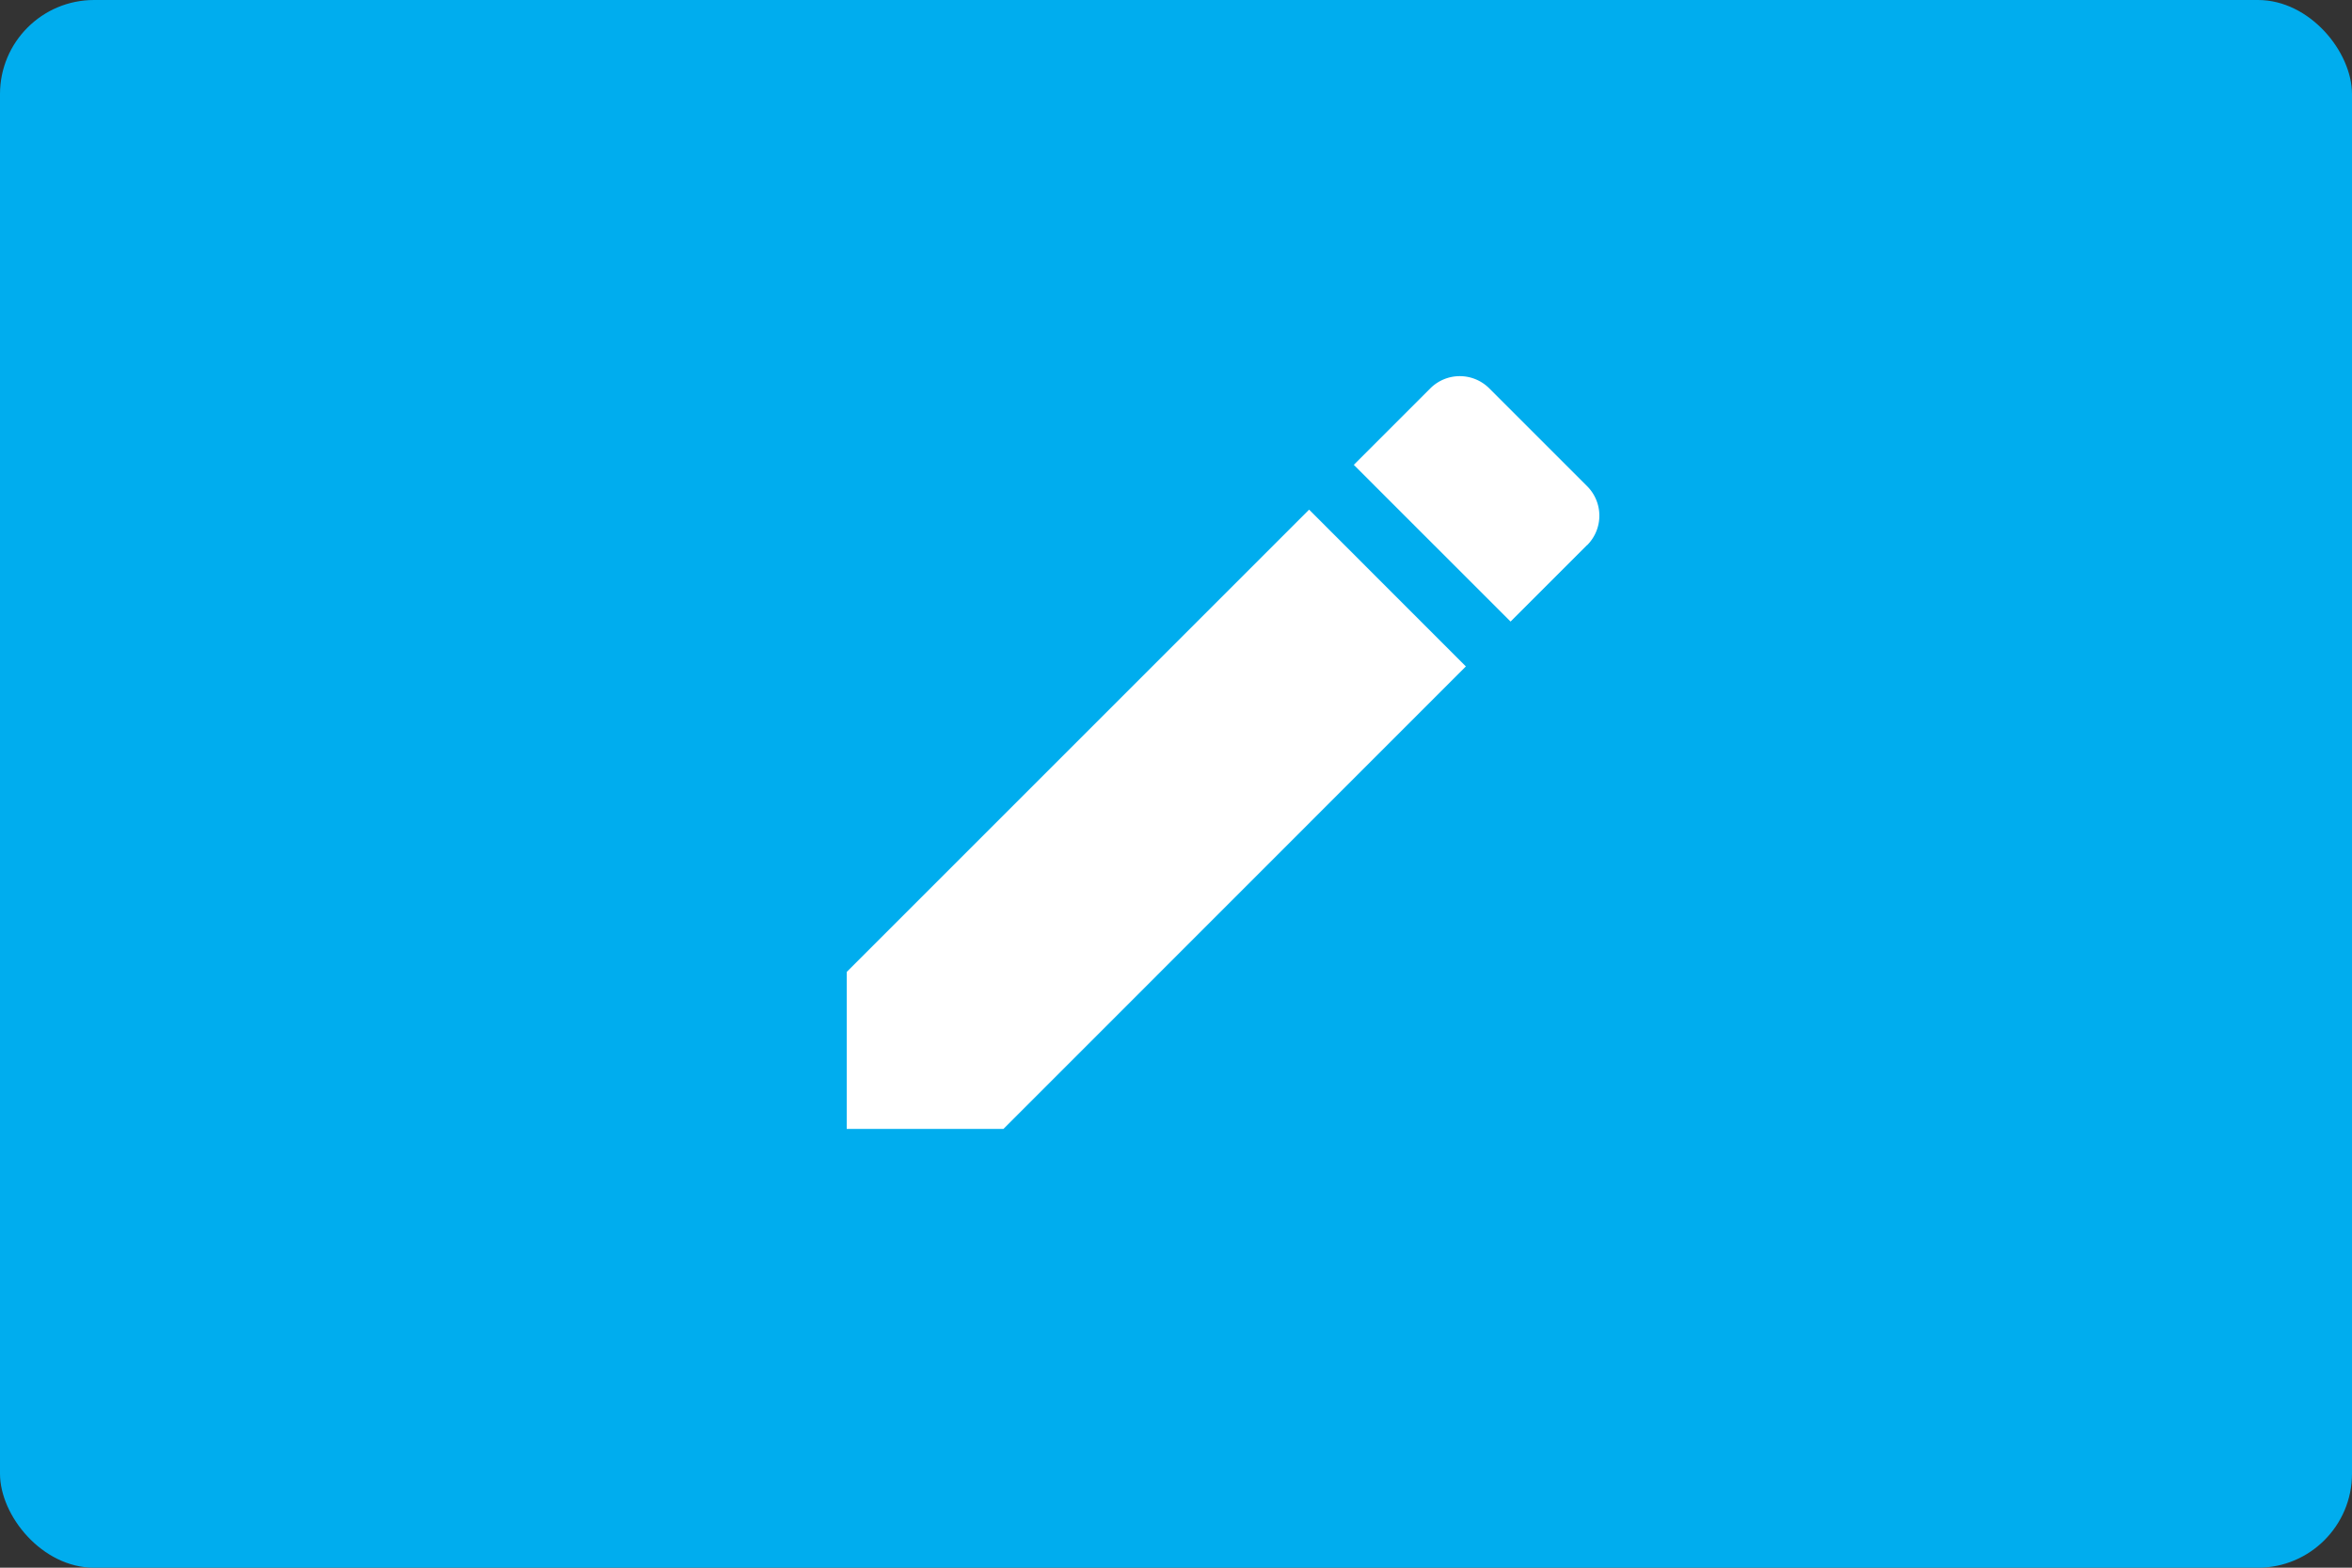 <svg xmlns="http://www.w3.org/2000/svg" viewBox="216 12298 25 16.667">
  <rect x="216" y="12298" width="25" height="16.667" fill="#333333" stroke="none"/>
  <defs>
    <style>
      .cls-1 {
        fill: #00adee;
      }

      .cls-2 {
        fill: #fff;
      }
    </style>
  </defs>
  <g id="edit" transform="translate(-859 11809)">
    <rect id="Rectangle_159" data-name="Rectangle 159" class="cls-1" width="25" height="16.667" rx="1" transform="translate(1075 489)"/>
    <path id="ic_mode_edit_24px" class="cls-2" d="M3,9.331V11H4.666L9.581,6.083,7.915,4.416Zm7.87-4.537a.443.443,0,0,0,0-.627L9.83,3.127a.443.443,0,0,0-.627,0l-.813.813,1.666,1.666.813-.813Z" transform="translate(1081 490.002)"/>
  </g>
</svg>
